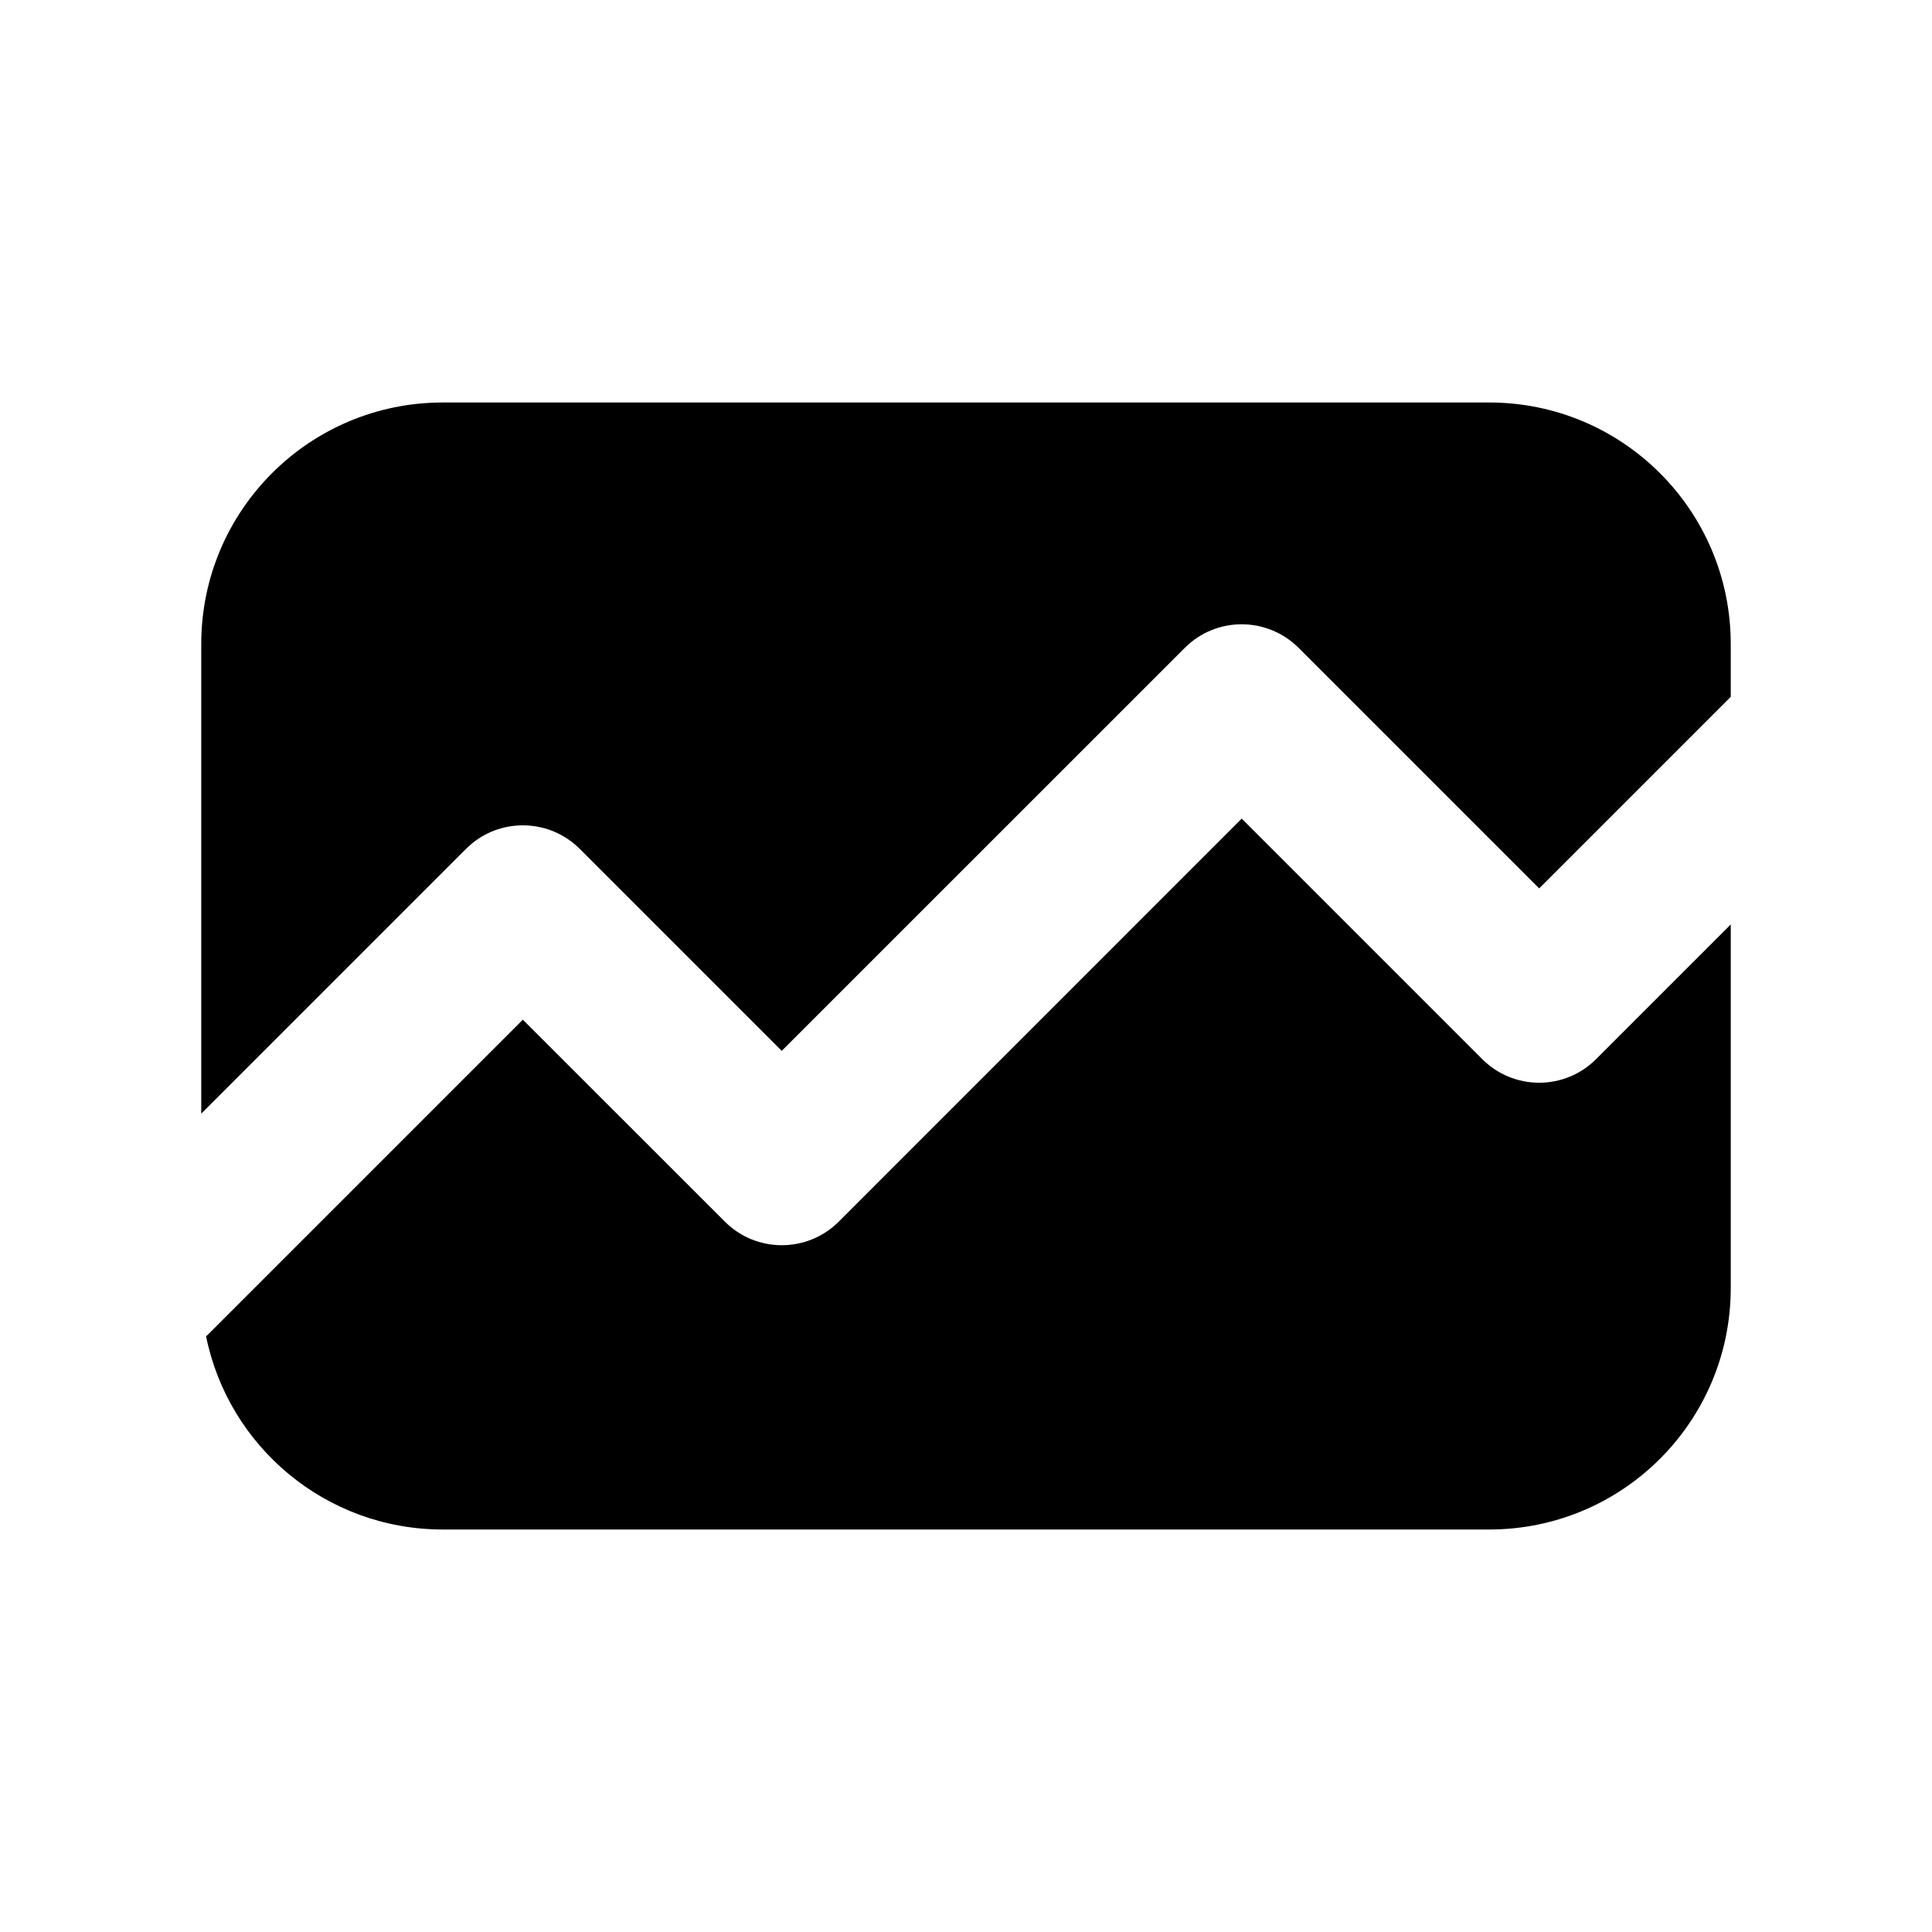 <!-- ! This file is automatically generated, please don't edit it directly. -->

<svg
	width="24"
	height="24"
	viewBox="0 0 24 24"
	fill="none"
	xmlns="http://www.w3.org/2000/svg"
>
	<g class="oi-line-chart-fill">
		<path
			class="oi-fill"
			d="M18.413 13.157C18.601 13.345 18.855 13.45 19.12 13.45C19.385 13.45 19.64 13.345 19.827 13.157L21.5 11.484V16C21.5 17.657 20.157 19 18.5 19H5.5C4.048 19 2.837 17.969 2.56 16.6C2.567 16.592 2.576 16.586 2.584 16.578L6.495 12.667L9.005 15.176C9.395 15.566 10.028 15.566 10.419 15.176L15.425 10.169L18.413 13.157ZM18.5 5C20.157 5 21.5 6.343 21.5 8V8.656L19.12 11.036L16.132 8.048C15.741 7.658 15.108 7.657 14.718 8.048L9.711 13.054L7.203 10.546C6.837 10.18 6.257 10.156 5.864 10.477L5.788 10.546L2.5 13.834V8C2.5 6.343 3.843 5 5.5 5H18.5Z"
			fill="black"
		/>
	</g>
</svg>